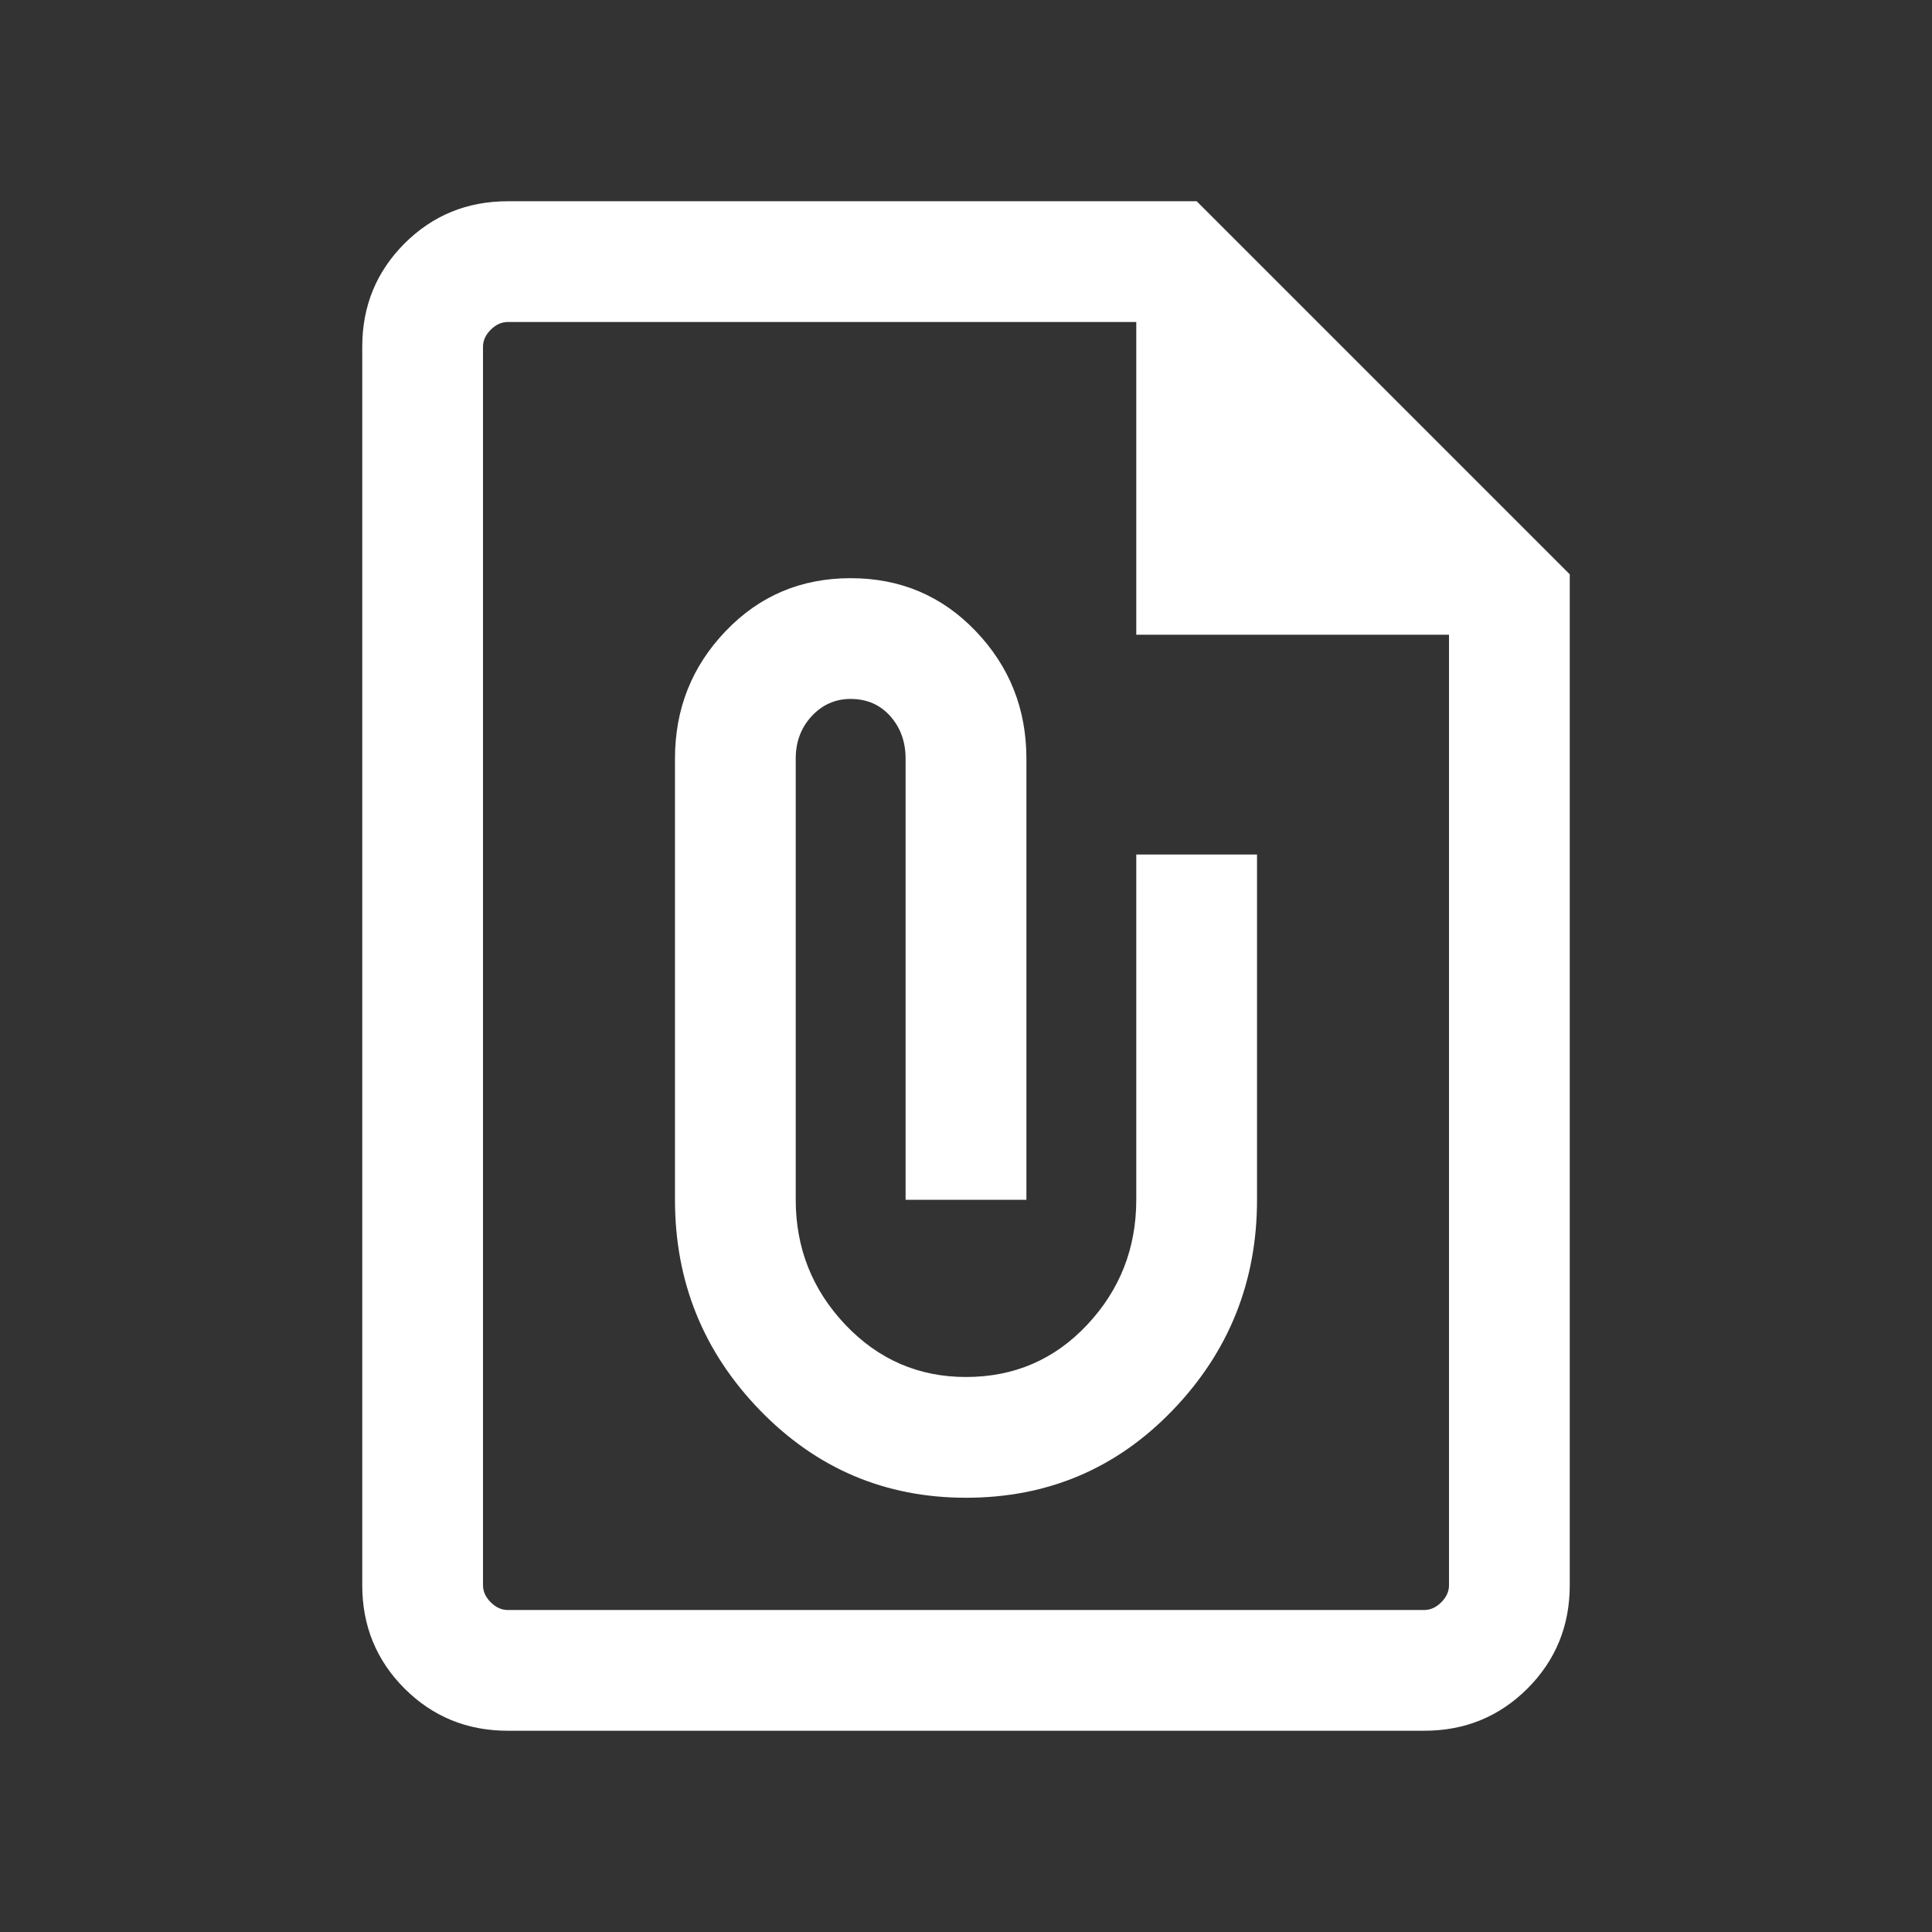 <svg width="30" height="30" viewBox="0 0 30 30" fill="none" xmlns="http://www.w3.org/2000/svg">
<rect x="0" y="0" width="30" height="30" fill="#333333" stroke="none"/>
<mask id="mask0_1484_1381" style="mask-type:alpha" maskUnits="userSpaceOnUse" x="0" y="0" width="30" height="30">
<rect width="30" height="30" fill="white"/>
</mask>
<g mask="url(#mask0_1484_1381)">
<path d="M7.885 26.875C7.253 26.875 6.719 26.656 6.281 26.219C5.844 25.781 5.625 25.247 5.625 24.615V5.385C5.625 4.753 5.844 4.219 6.281 3.781C6.719 3.344 7.253 3.125 7.885 3.125H18.582L24.375 8.918V24.615C24.375 25.247 24.156 25.781 23.719 26.219C23.281 26.656 22.747 26.875 22.115 26.875H7.885ZM7.885 25H22.115C22.212 25 22.3 24.96 22.38 24.88C22.46 24.8 22.5 24.712 22.5 24.615V9.856H17.644V5H7.885C7.788 5 7.7 5.04 7.62 5.12C7.54 5.2 7.5 5.288 7.5 5.385V24.615C7.5 24.712 7.54 24.8 7.62 24.88C7.7 24.96 7.788 25 7.885 25ZM15 23.257C16.268 23.257 17.338 22.804 18.21 21.897C19.083 20.989 19.519 19.901 19.519 18.63V13.269H17.644V18.63C17.644 19.381 17.391 20.028 16.883 20.57C16.376 21.111 15.748 21.382 15 21.382C14.264 21.382 13.64 21.111 13.126 20.57C12.613 20.028 12.356 19.381 12.356 18.63V11.779C12.356 11.519 12.438 11.3 12.603 11.121C12.768 10.943 12.97 10.853 13.209 10.853C13.461 10.853 13.666 10.943 13.825 11.121C13.983 11.3 14.062 11.519 14.062 11.779V18.63H15.938V11.779C15.938 11.008 15.675 10.348 15.152 9.801C14.627 9.252 13.98 8.978 13.209 8.978C12.438 8.978 11.791 9.252 11.267 9.801C10.743 10.348 10.481 11.008 10.481 11.779V18.63C10.481 19.901 10.92 20.989 11.799 21.897C12.678 22.804 13.745 23.257 15 23.257Z" fill="white"/>
</g>
</svg>
